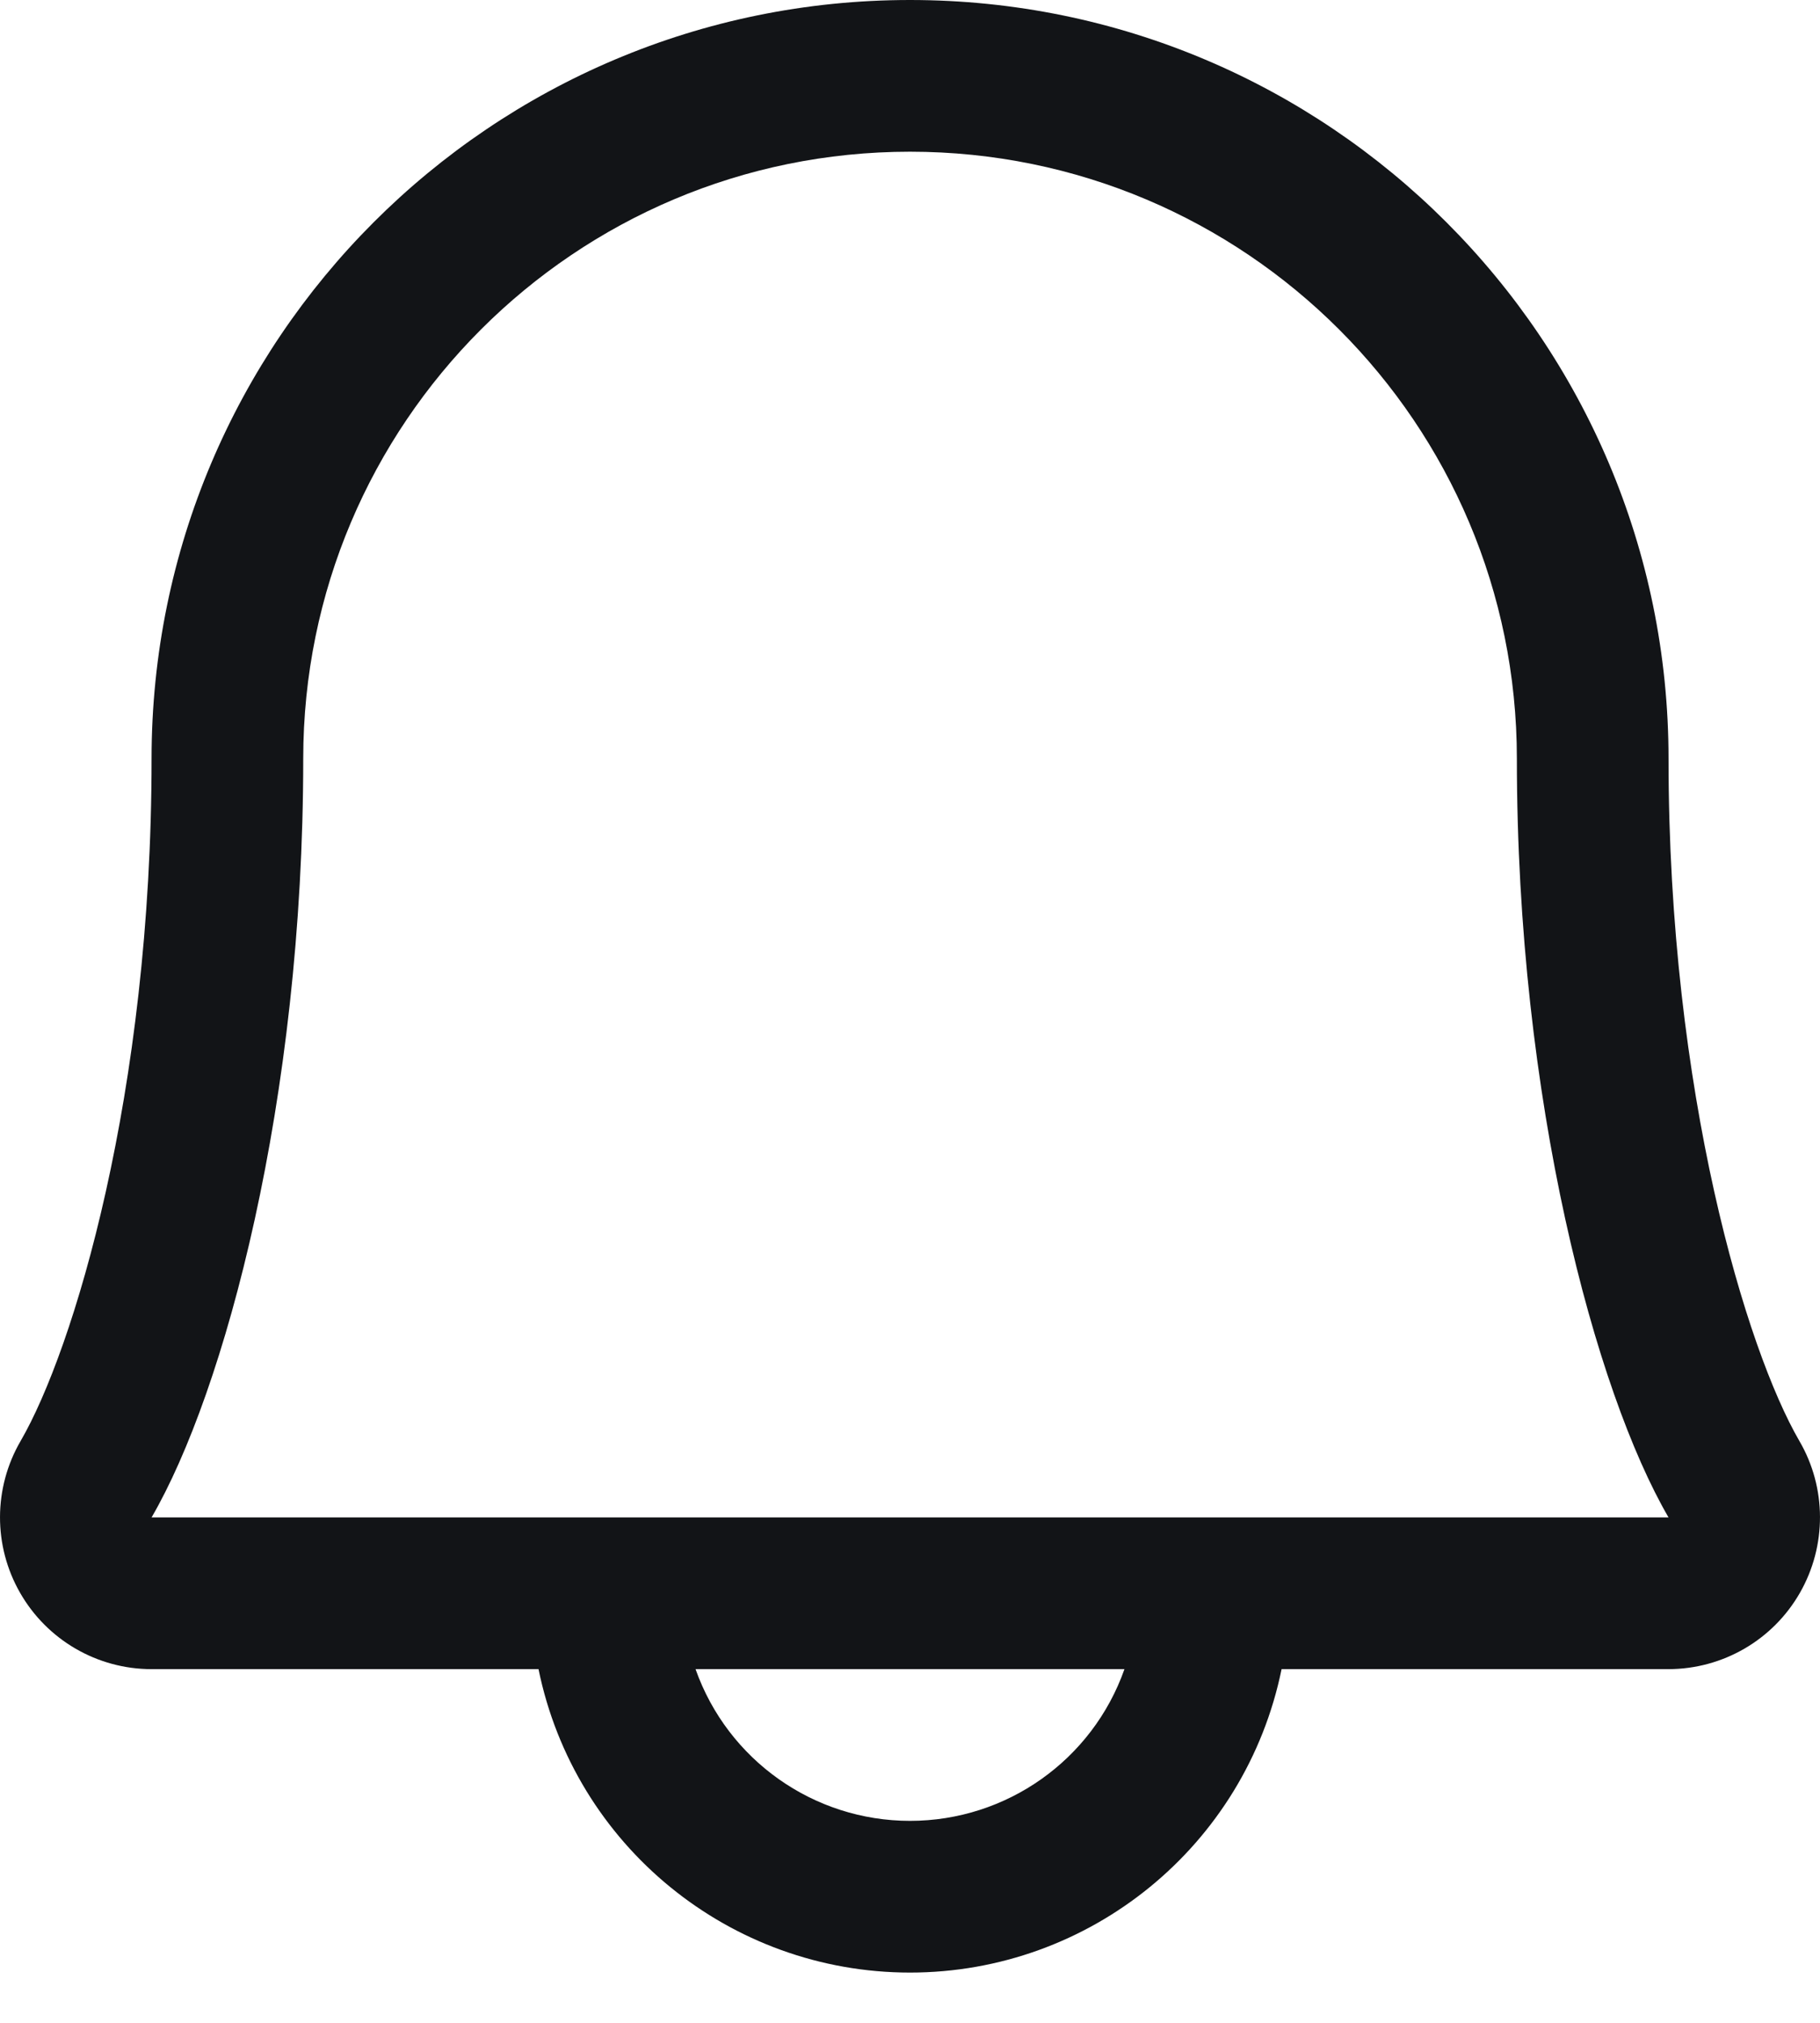 <svg width="18" height="20" viewBox="0 0 18 20" fill="none" xmlns="http://www.w3.org/2000/svg">
<path fill-rule="evenodd" clip-rule="evenodd" d="M17.796 14.247C17.275 13.35 16.502 10.814 16.502 7.501C16.502 3.358 13.143 0 9 0C4.858 0 1.499 3.358 1.499 7.501C1.499 10.815 0.725 13.35 0.204 14.247C-0.066 14.711 -0.068 15.284 0.199 15.749C0.466 16.215 0.962 16.503 1.499 16.503H5.326C5.683 18.249 7.219 19.503 9 19.503C10.782 19.503 12.318 18.249 12.675 16.503H16.502C17.039 16.502 17.534 16.215 17.801 15.749C18.068 15.283 18.066 14.71 17.796 14.247ZM9 18.003C8.047 18.003 7.197 17.402 6.879 16.503H11.121C10.804 17.402 9.954 18.003 9 18.003ZM1.499 15.003C2.221 13.761 2.999 10.884 2.999 7.501C2.999 4.187 5.686 1.5 9 1.5C12.315 1.5 15.002 4.187 15.002 7.501C15.002 10.882 15.778 13.758 16.502 15.003H1.499Z" fill="#121417"/>
</svg>
